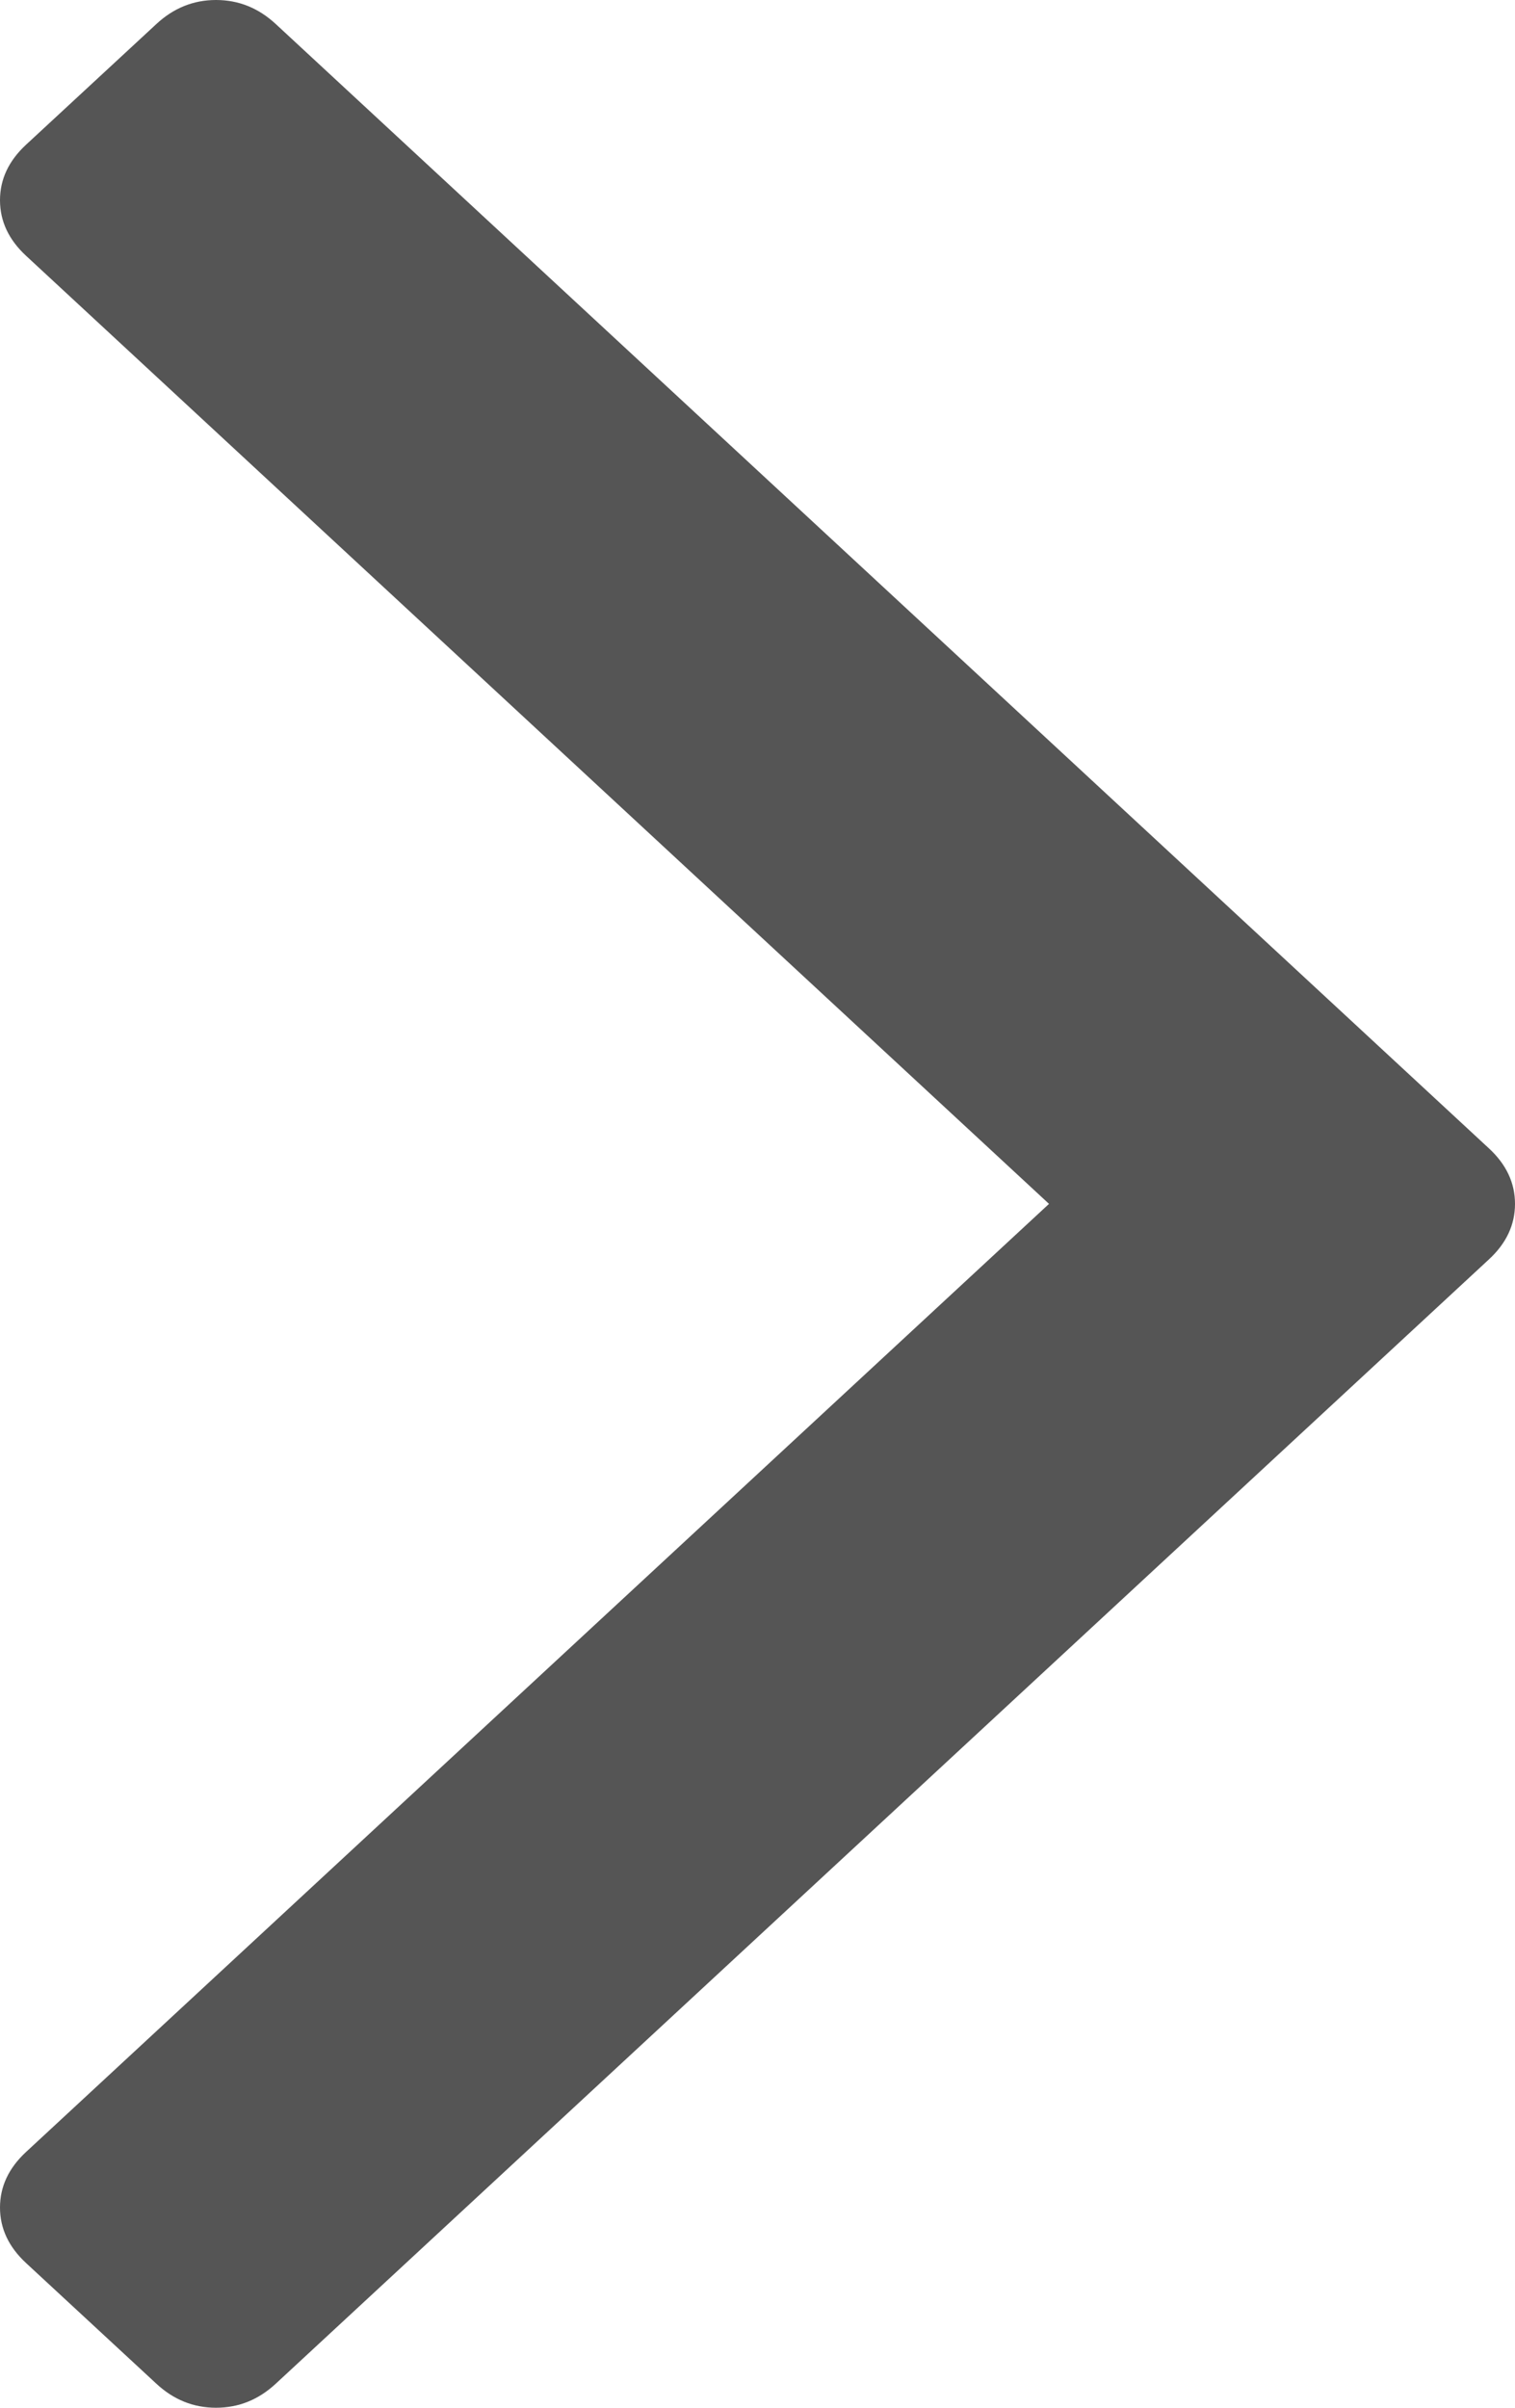 ﻿<?xml version="1.0" encoding="utf-8"?>
<svg version="1.1" xmlns:xlink="http://www.w3.org/1999/xlink" width="17px" height="27px" xmlns="http://www.w3.org/2000/svg">
  <g transform="matrix(1 0 0 1 -169 -292 )">
    <path d="M 16.708 12.878  C 16.903 13.058  17 13.266  17 13.5  C 17 13.734  16.903 13.942  16.708 14.122  L 3.096 26.729  C 2.901 26.91  2.678 27  2.424 27  C 2.171 27  1.947 26.91  1.753 26.729  L 0.292 25.377  C 0.097 25.196  0 24.989  0 24.755  C 0 24.52  0.097 24.313  0.292 24.132  L 11.771 13.5  L 0.292 2.868  C 0.097 2.687  0 2.48  0 2.245  C 0 2.011  0.097 1.804  0.292 1.623  L 1.753 0.271  C 1.947 0.09  2.171 0  2.424 0  C 2.678 0  2.901 0.09  3.096 0.271  L 16.708 12.878  Z " fill-rule="nonzero" fill="#555555" stroke="none" transform="matrix(1 0 0 1 169 292 )" />
  </g>
</svg>